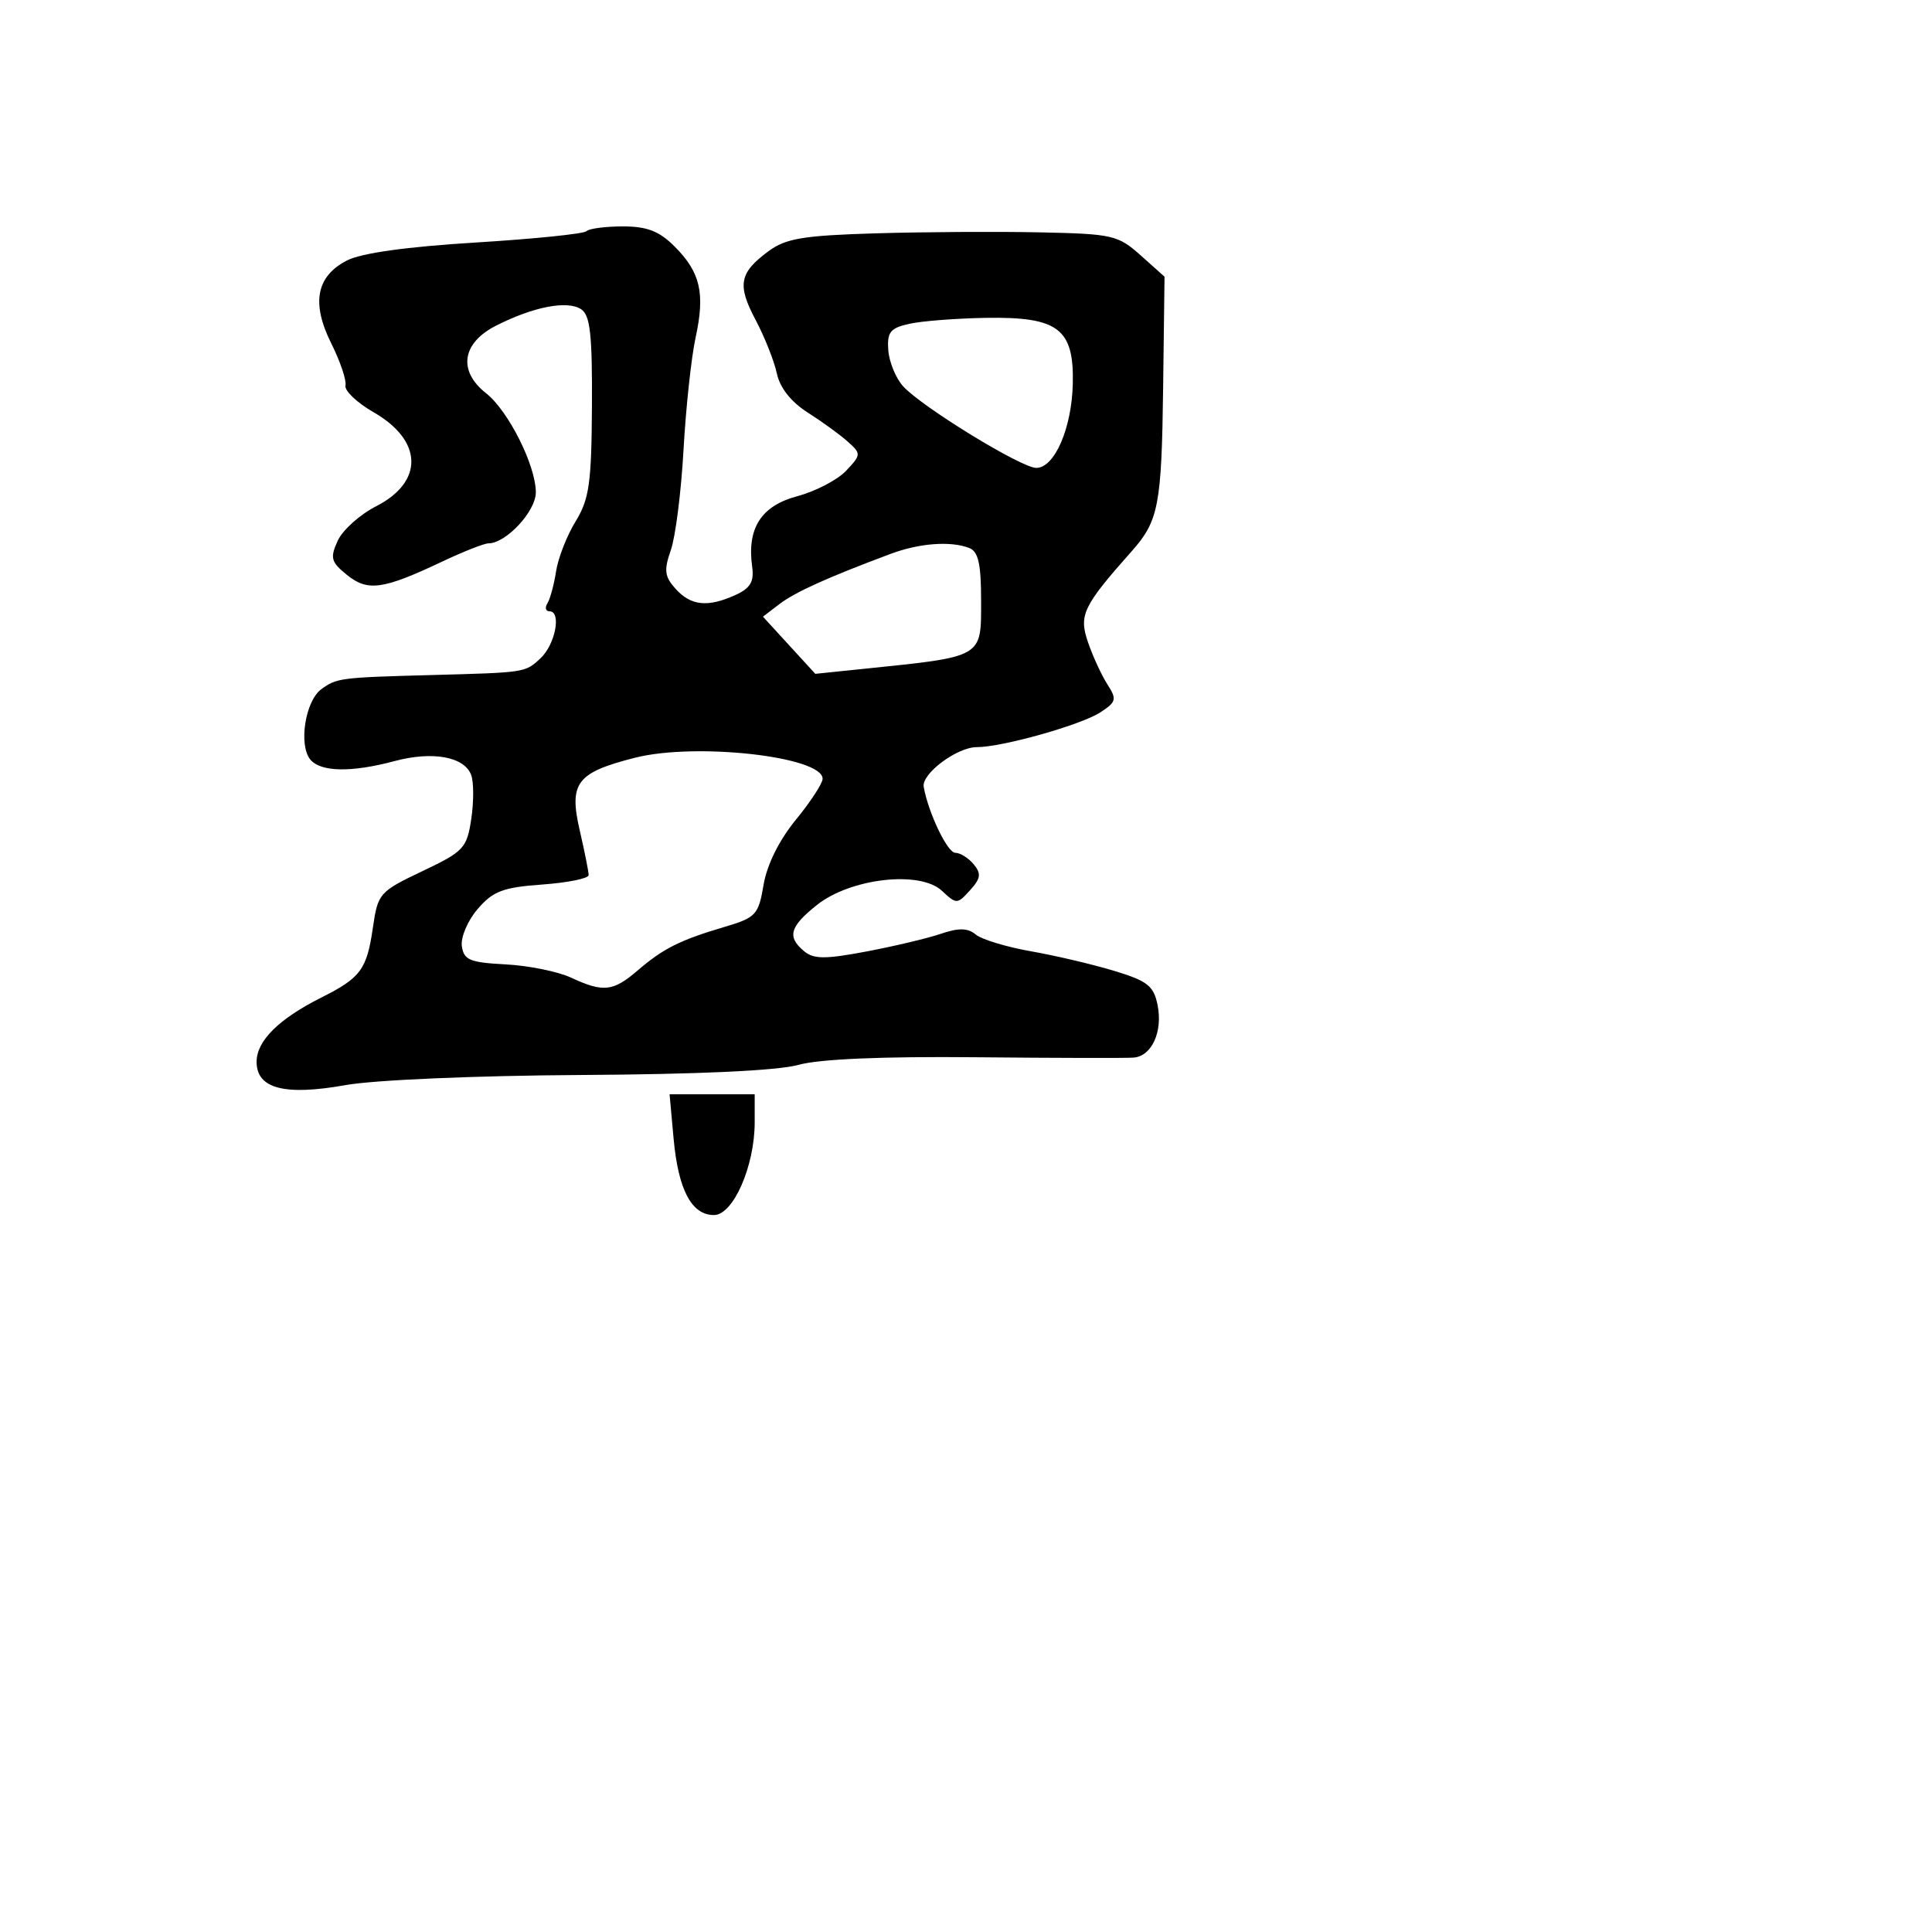 <svg xmlns="http://www.w3.org/2000/svg" width="256" height="256" viewBox="0 0 256 256" version="1.1">
	<path d="M 77.695 30.638 C 77.344 30.989, 70.722 31.664, 62.978 32.138 C 53.869 32.696, 47.863 33.536, 45.964 34.518 C 41.899 36.621, 41.231 40.170, 43.897 45.508 C 45.084 47.886, 45.931 50.393, 45.778 51.080 C 45.625 51.766, 47.300 53.361, 49.500 54.624 C 56.044 58.382, 56.189 63.842, 49.832 67.086 C 47.680 68.183, 45.392 70.241, 44.746 71.658 C 43.712 73.928, 43.858 74.467, 45.973 76.179 C 48.724 78.407, 50.744 78.126, 58.564 74.426 C 61.385 73.092, 64.151 72, 64.712 72 C 67.051 72, 71 67.757, 71 65.243 C 71 61.688, 67.358 54.427, 64.413 52.110 C 60.645 49.146, 61.197 45.447, 65.750 43.142 C 70.704 40.635, 75.149 39.777, 77 40.971 C 78.201 41.746, 78.487 44.302, 78.435 53.803 C 78.379 64.024, 78.079 66.139, 76.273 69.083 C 75.120 70.962, 73.955 73.935, 73.685 75.689 C 73.415 77.442, 72.899 79.355, 72.538 79.939 C 72.177 80.522, 72.300 81, 72.811 81 C 74.435 81, 73.574 85.432, 71.597 87.250 C 69.550 89.132, 69.689 89.111, 57 89.452 C 45.125 89.771, 44.602 89.839, 42.581 91.317 C 40.446 92.878, 39.533 98.732, 41.125 100.650 C 42.498 102.305, 46.566 102.376, 52.295 100.844 C 57.305 99.503, 61.501 100.258, 62.425 102.665 C 62.780 103.590, 62.790 106.216, 62.448 108.499 C 61.864 112.393, 61.460 112.825, 55.957 115.439 C 50.288 118.131, 50.066 118.383, 49.418 122.863 C 48.607 128.470, 47.809 129.557, 42.567 132.186 C 36.935 135.011, 34 137.927, 34 140.699 C 34 144.254, 37.714 145.225, 45.790 143.781 C 49.616 143.098, 63.028 142.522, 77 142.442 C 92.557 142.353, 103.063 141.864, 105.782 141.104 C 108.554 140.328, 116.843 139.971, 129.282 140.091 C 139.852 140.193, 149.272 140.215, 150.215 140.138 C 152.616 139.945, 154.092 136.710, 153.387 133.186 C 152.877 130.634, 152.057 129.985, 147.646 128.647 C 144.816 127.788, 139.851 126.620, 136.613 126.052 C 133.375 125.483, 130.083 124.484, 129.297 123.832 C 128.236 122.951, 127.048 122.925, 124.684 123.728 C 122.933 124.323, 118.489 125.380, 114.809 126.077 C 109.361 127.108, 107.829 127.103, 106.559 126.049 C 104.259 124.140, 104.630 122.795, 108.250 119.912 C 112.703 116.367, 121.892 115.319, 124.797 118.025 C 126.744 119.840, 126.836 119.838, 128.535 117.962 C 129.958 116.389, 130.046 115.760, 129.016 114.519 C 128.322 113.683, 127.226 113, 126.578 113 C 125.539 113, 122.993 107.674, 122.395 104.253 C 122.094 102.524, 126.809 99, 129.425 99 C 132.811 99, 143.259 96.056, 145.820 94.380 C 147.921 93.006, 148.007 92.656, 146.735 90.681 C 145.963 89.482, 144.806 86.968, 144.164 85.096 C 142.927 81.490, 143.487 80.329, 149.992 73 C 153.520 69.026, 153.924 66.911, 154.121 51.353 L 154.307 36.663 151.138 33.832 C 148.140 31.153, 147.415 30.988, 137.734 30.787 C 132.105 30.670, 122.340 30.729, 116.033 30.918 C 106.437 31.205, 104.119 31.591, 101.831 33.283 C 97.953 36.150, 97.656 37.736, 100.124 42.396 C 101.320 44.653, 102.586 47.844, 102.937 49.486 C 103.346 51.397, 104.822 53.263, 107.038 54.670 C 108.942 55.880, 111.328 57.614, 112.340 58.524 C 114.123 60.128, 114.116 60.248, 112.117 62.375 C 110.983 63.583, 108.067 65.102, 105.637 65.752 C 100.852 67.032, 98.958 69.992, 99.665 75.084 C 99.941 77.071, 99.433 77.937, 97.465 78.834 C 93.802 80.503, 91.564 80.280, 89.541 78.046 C 88.054 76.403, 87.951 75.579, 88.892 72.880 C 89.508 71.113, 90.264 65.130, 90.572 59.584 C 90.880 54.038, 91.599 47.355, 92.170 44.732 C 93.450 38.854, 92.811 36.083, 89.384 32.657 C 87.352 30.625, 85.740 30, 82.530 30 C 80.222 30, 78.046 30.287, 77.695 30.638 M 120.500 42.904 C 117.957 43.469, 117.531 44.003, 117.705 46.407 C 117.818 47.967, 118.699 50.115, 119.663 51.180 C 122.128 53.904, 135.331 62, 137.308 62 C 139.738 62, 142.019 56.740, 142.152 50.834 C 142.317 43.547, 140.220 41.960, 130.639 42.118 C 126.713 42.183, 122.150 42.537, 120.500 42.904 M 118 73.395 C 109.706 76.493, 105.359 78.455, 103.298 80.030 L 101.095 81.713 104.564 85.500 L 108.032 89.286 114.266 88.643 C 130.432 86.976, 130 87.226, 130 79.540 C 130 74.694, 129.630 73.072, 128.418 72.607 C 125.941 71.657, 121.820 71.968, 118 73.395 M 84.158 100.401 C 76.396 102.369, 75.362 103.726, 76.820 110.042 C 77.469 112.853, 78 115.514, 78 115.956 C 78 116.398, 75.232 116.960, 71.849 117.205 C 66.649 117.581, 65.327 118.081, 63.295 120.443 C 61.973 121.980, 61.029 124.196, 61.196 125.369 C 61.458 127.207, 62.257 127.539, 67 127.786 C 70.025 127.943, 73.918 128.730, 75.651 129.536 C 79.944 131.531, 81.232 131.393, 84.496 128.588 C 87.878 125.682, 90.089 124.573, 95.979 122.827 C 100.176 121.583, 100.503 121.231, 101.180 117.227 C 101.629 114.579, 103.252 111.308, 105.452 108.624 C 107.403 106.243, 109 103.799, 109 103.194 C 109 100.248, 92.210 98.360, 84.158 100.401 M 89.252 150.838 C 89.870 157.656, 91.631 161, 94.605 161 C 97.154 161, 100 154.521, 100 148.717 L 100 145 94.361 145 L 88.722 145 89.252 150.838" stroke="none" fill="black" fill-rule="evenodd"/>
</svg>